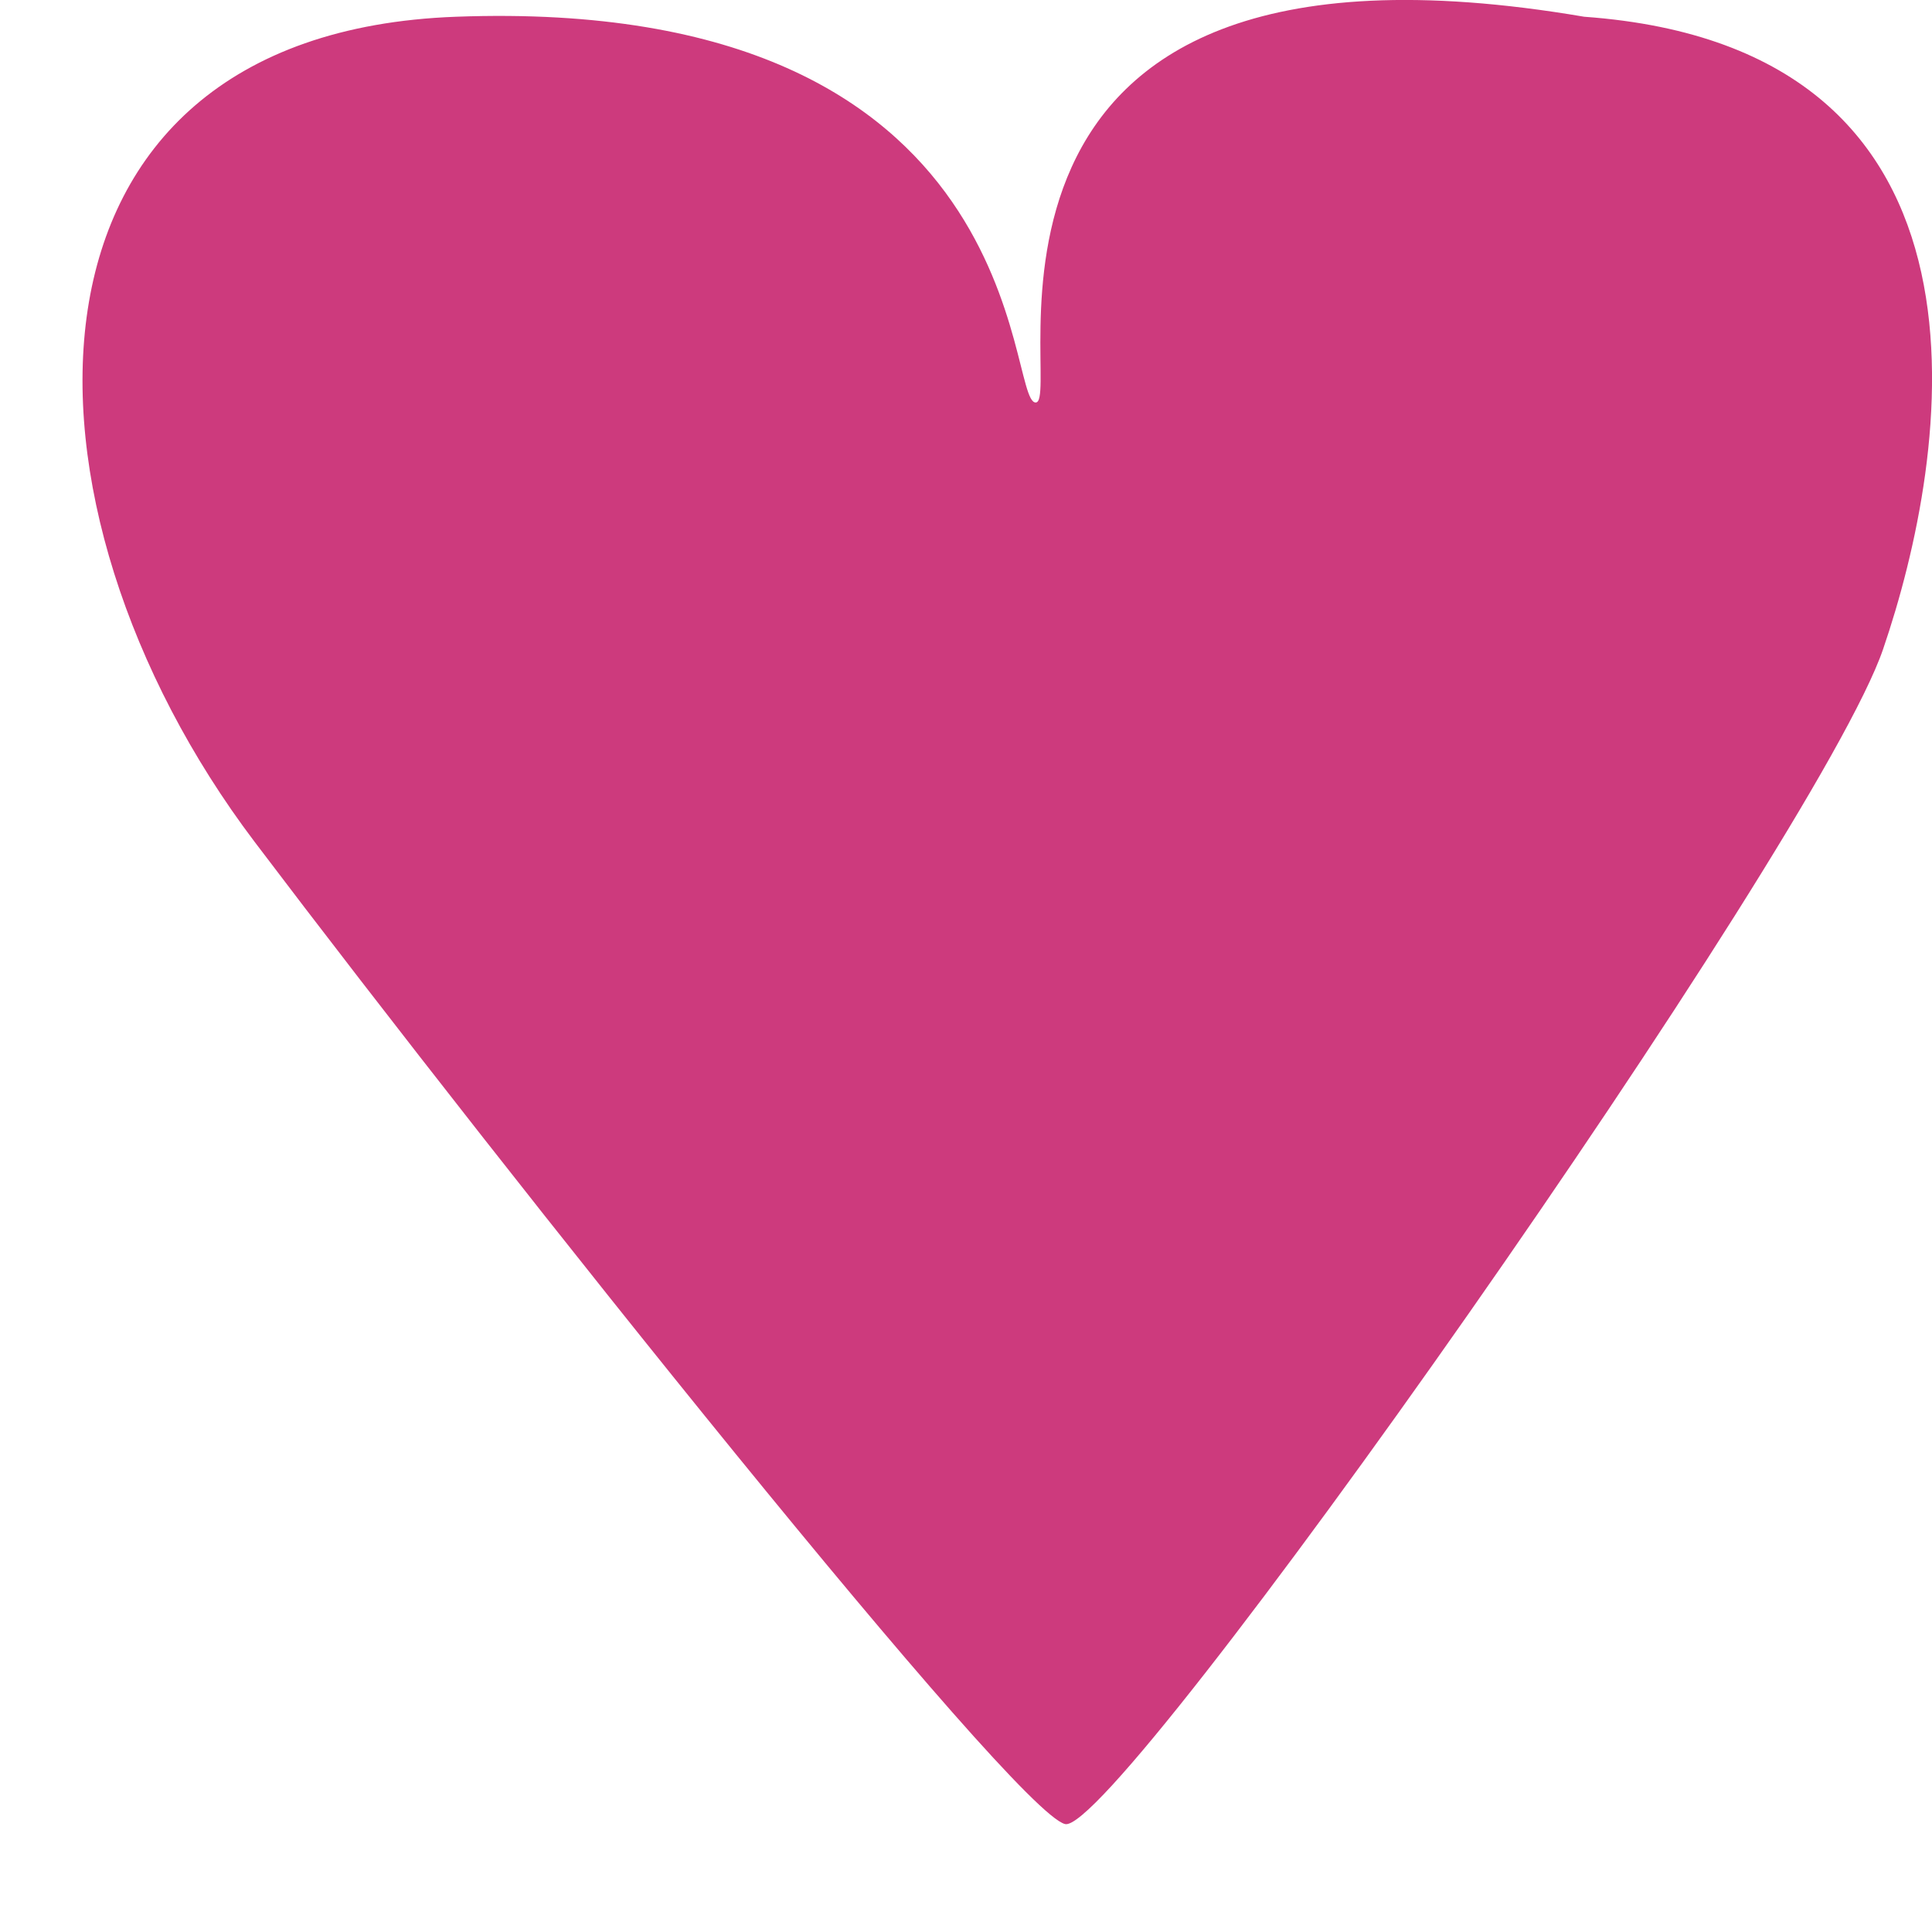 <svg width="15" height="15" viewBox="0 0 15 15" fill="none" xmlns="http://www.w3.org/2000/svg">
<path d="M3.539 0.13C8.041 -0.037 7.807 3.125 8.041 3.125C8.275 3.125 7.132 -0.751 12.3 0.13C15.674 0.373 15.131 3.548 14.62 5.041C14.109 6.535 8.668 14.261 8.269 14.162C7.87 14.063 3.951 9.145 1.976 6.535C0.002 3.924 -0.024 0.262 3.539 0.13Z" fill="#CD3A7D"/>
</svg>
